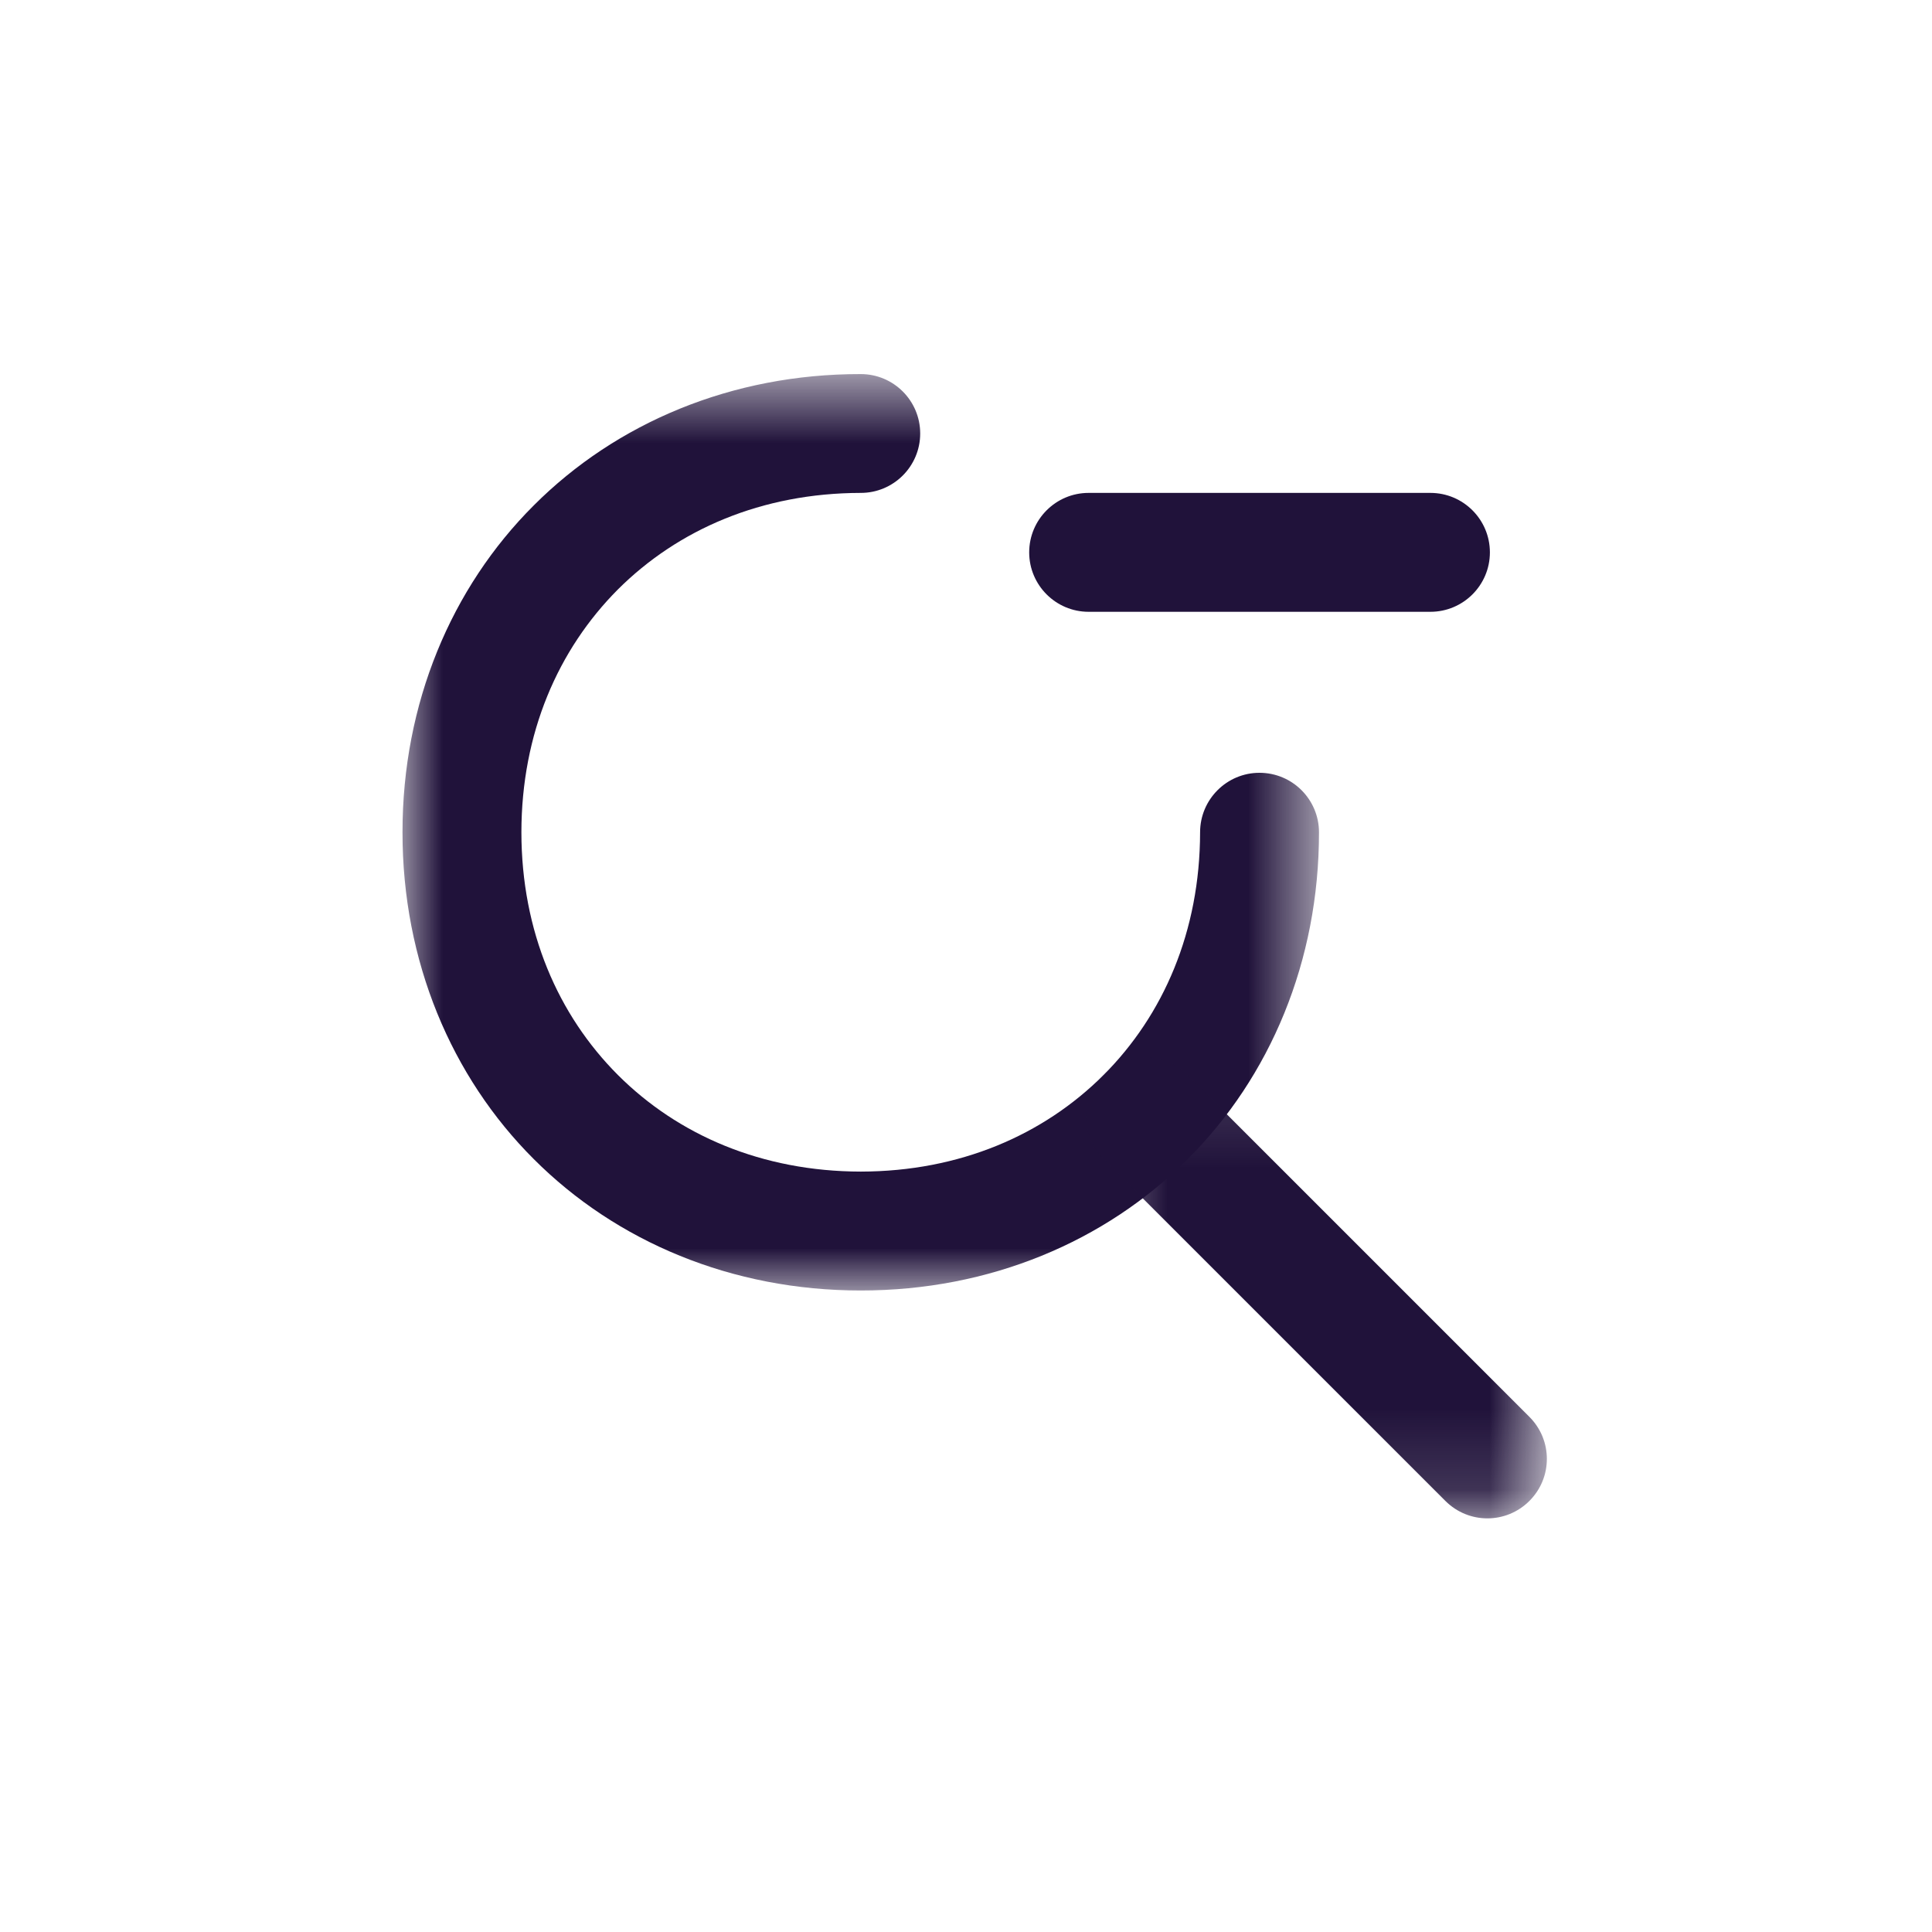 <svg width="24" height="24" viewBox="0 0 24 24" fill="none" xmlns="http://www.w3.org/2000/svg">
<path fill-rule="evenodd" clip-rule="evenodd" d="M13.523 7.6H17.769C18.177 7.6 18.508 7.269 18.508 6.862C18.508 6.454 18.177 6.123 17.769 6.123H13.523C13.116 6.123 12.785 6.454 12.785 6.862C12.785 7.269 13.116 7.6 13.523 7.6Z" fill="#20123A"/>
<mask id="mask0" mask-type="alpha" maskUnits="userSpaceOnUse" x="5" y="4" width="12" height="13">
<path fill-rule="evenodd" clip-rule="evenodd" d="M5 4.647H16.385V16.031H5V4.647Z" fill="white"/>
</mask>
<g mask="url(#mask0)">
<path fill-rule="evenodd" clip-rule="evenodd" d="M14.908 10.339C14.906 11.569 14.453 12.609 13.709 13.354C12.963 14.099 11.923 14.552 10.693 14.554C9.462 14.552 8.422 14.099 7.676 13.354C6.932 12.609 6.478 11.569 6.477 10.339C6.478 9.108 6.932 8.069 7.676 7.322C8.422 6.578 9.462 6.125 10.693 6.123C11.1 6.123 11.431 5.793 11.431 5.385C11.431 4.977 11.1 4.647 10.693 4.647C9.092 4.644 7.655 5.253 6.631 6.278C5.606 7.301 4.999 8.738 5 10.339C4.999 11.939 5.606 13.376 6.631 14.399C7.655 15.424 9.092 16.032 10.693 16.031C12.293 16.032 13.73 15.424 14.754 14.399C15.779 13.376 16.386 11.939 16.385 10.339C16.385 9.931 16.054 9.6 15.646 9.6C15.239 9.6 14.908 9.931 14.908 10.339Z" fill="#20123A"/>
</g>
<mask id="mask1" mask-type="alpha" maskUnits="userSpaceOnUse" x="13" y="13" width="7" height="6">
<path fill-rule="evenodd" clip-rule="evenodd" d="M13.492 13.138H19.215V18.861H13.492V13.138Z" fill="white"/>
</mask>
<g mask="url(#mask1)">
<path fill-rule="evenodd" clip-rule="evenodd" d="M13.709 14.399L17.955 18.645C18.244 18.934 18.71 18.934 18.999 18.645C19.288 18.356 19.288 17.89 18.999 17.601L14.753 13.355C14.464 13.066 13.998 13.066 13.709 13.355C13.42 13.644 13.42 14.11 13.709 14.399Z" fill="#20123A"/>
</g>
</svg>
